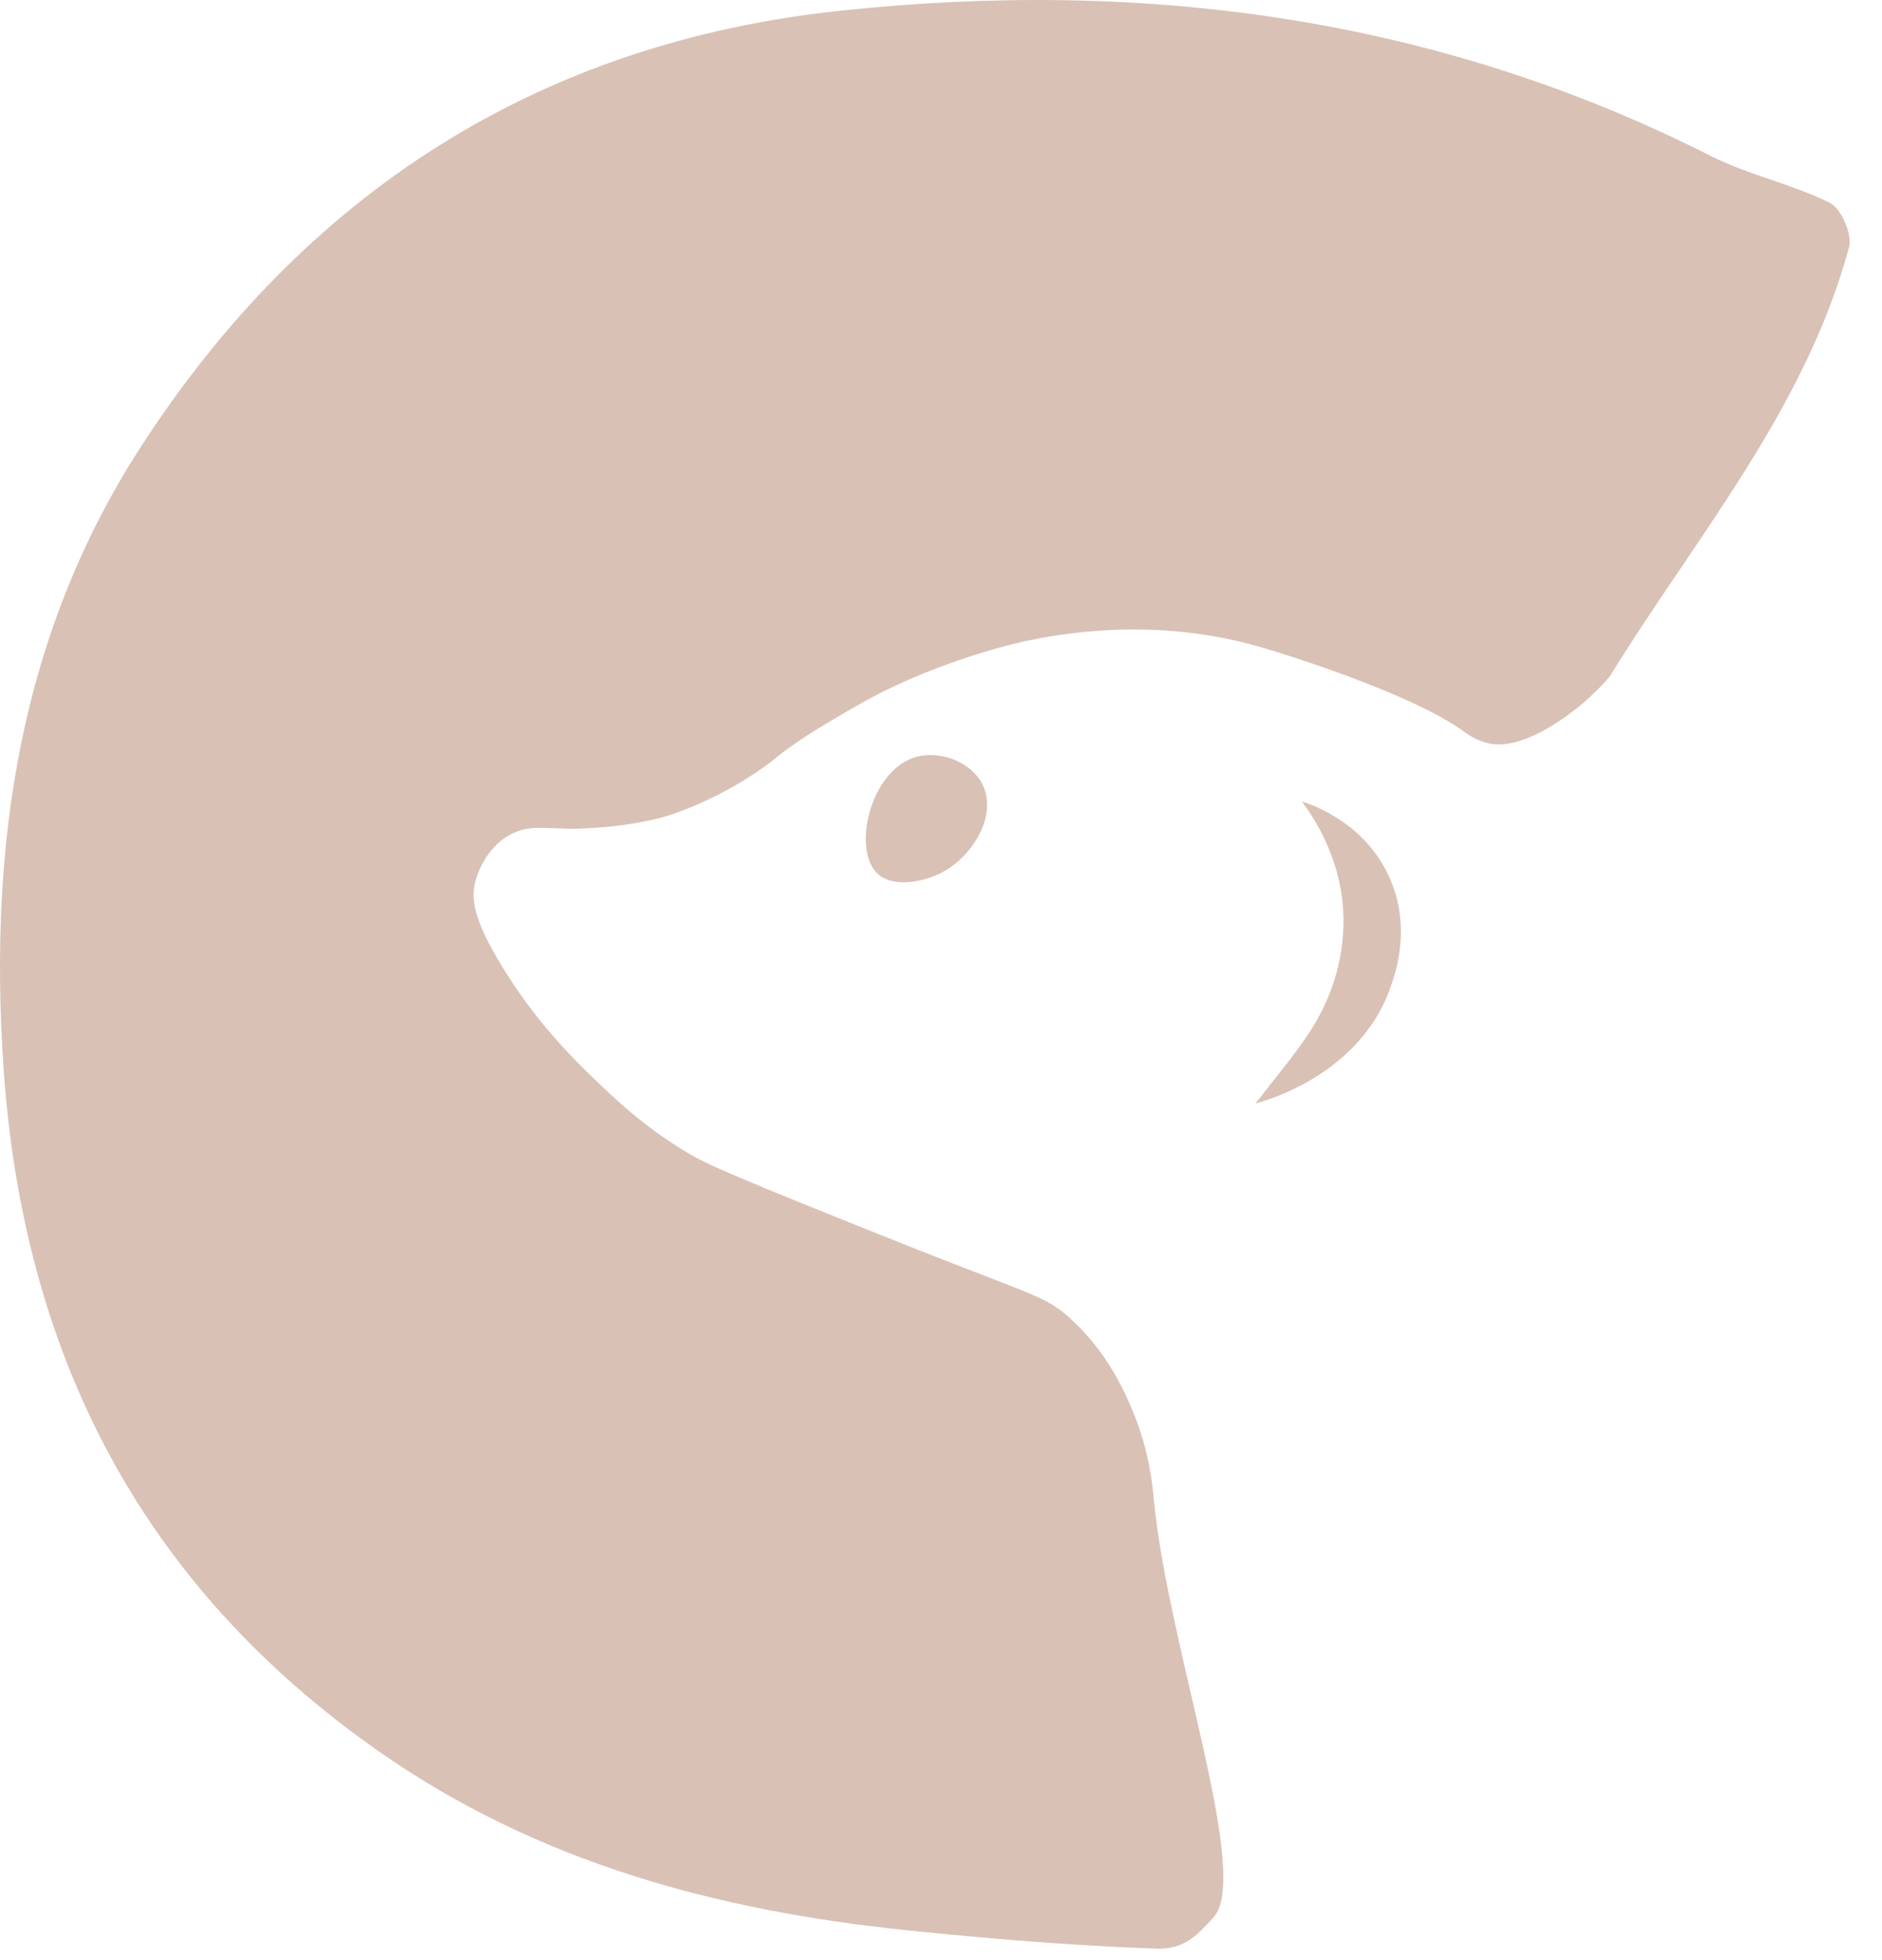 <svg width="48" height="50" viewBox="0 0 48 50" fill="none" xmlns="http://www.w3.org/2000/svg">
<path d="M19.741 19.375C18.384 20.424 16.975 20.825 16.975 20.825C15.842 21.146 14.613 21.14 14.56 21.14C13.858 21.13 13.469 21.039 13.001 21.296C12.294 21.691 12.113 22.51 12.108 22.547C12.028 22.938 12.065 23.446 12.81 24.66C13.496 25.784 14.267 26.661 15.028 27.399C15.677 28.025 16.4 28.726 17.517 29.395C17.884 29.614 18.209 29.78 20.241 30.609C22.842 31.663 24.055 32.134 24.055 32.134C26.427 33.054 26.747 33.134 27.284 33.621C28.252 34.487 28.704 35.552 28.88 35.969C29.321 37.023 29.395 37.917 29.427 38.243C29.789 42.03 31.938 47.867 30.938 48.926C30.571 49.311 30.241 49.734 29.502 49.707C27.369 49.632 25.236 49.456 23.113 49.236C18.294 48.739 13.709 47.508 9.666 44.678C3.602 40.436 0.575 34.541 0.086 27.18C-0.287 21.558 0.495 16.197 3.581 11.415C7.772 4.926 13.746 1.085 21.448 0.272C29.156 -0.547 36.614 0.427 43.625 3.974C44.593 4.466 45.694 4.69 46.667 5.172C46.96 5.316 47.247 5.98 47.162 6.301C46.035 10.452 43.258 13.688 41.061 17.246C41.034 17.283 40.582 17.84 39.827 18.353C38.768 19.081 38.167 19 38.034 18.974C37.667 18.91 37.422 18.722 37.332 18.658C36.023 17.701 32.805 16.695 32.156 16.508C29.406 15.705 26.954 16.187 26.161 16.352C26.161 16.352 24.034 16.797 22.076 17.877C22.039 17.898 21.698 18.086 21.252 18.353C20.98 18.514 20.783 18.631 20.555 18.781C20.129 19.059 19.837 19.289 19.735 19.37L19.741 19.375Z" fill="#D0B3A5" fill-opacity="0.82"/>
<path d="M32.023 28.148C32.539 27.474 32.997 26.939 33.385 26.351C33.784 25.746 34.231 24.821 34.263 23.628C34.311 22.082 33.561 20.921 33.204 20.445C33.433 20.514 34.779 20.958 35.422 22.349C36.013 23.628 35.593 24.821 35.46 25.195C34.683 27.41 32.289 28.079 32.023 28.148Z" fill="#D0B3A5" fill-opacity="0.82"/>
<path d="M25.05 19.995C24.752 19.423 23.975 19.145 23.38 19.305C22.204 19.621 21.731 21.638 22.364 22.269C22.752 22.66 23.55 22.504 24.018 22.258C24.805 21.852 25.459 20.787 25.05 19.995Z" fill="#D0B3A5" fill-opacity="0.82"/>
</svg>
